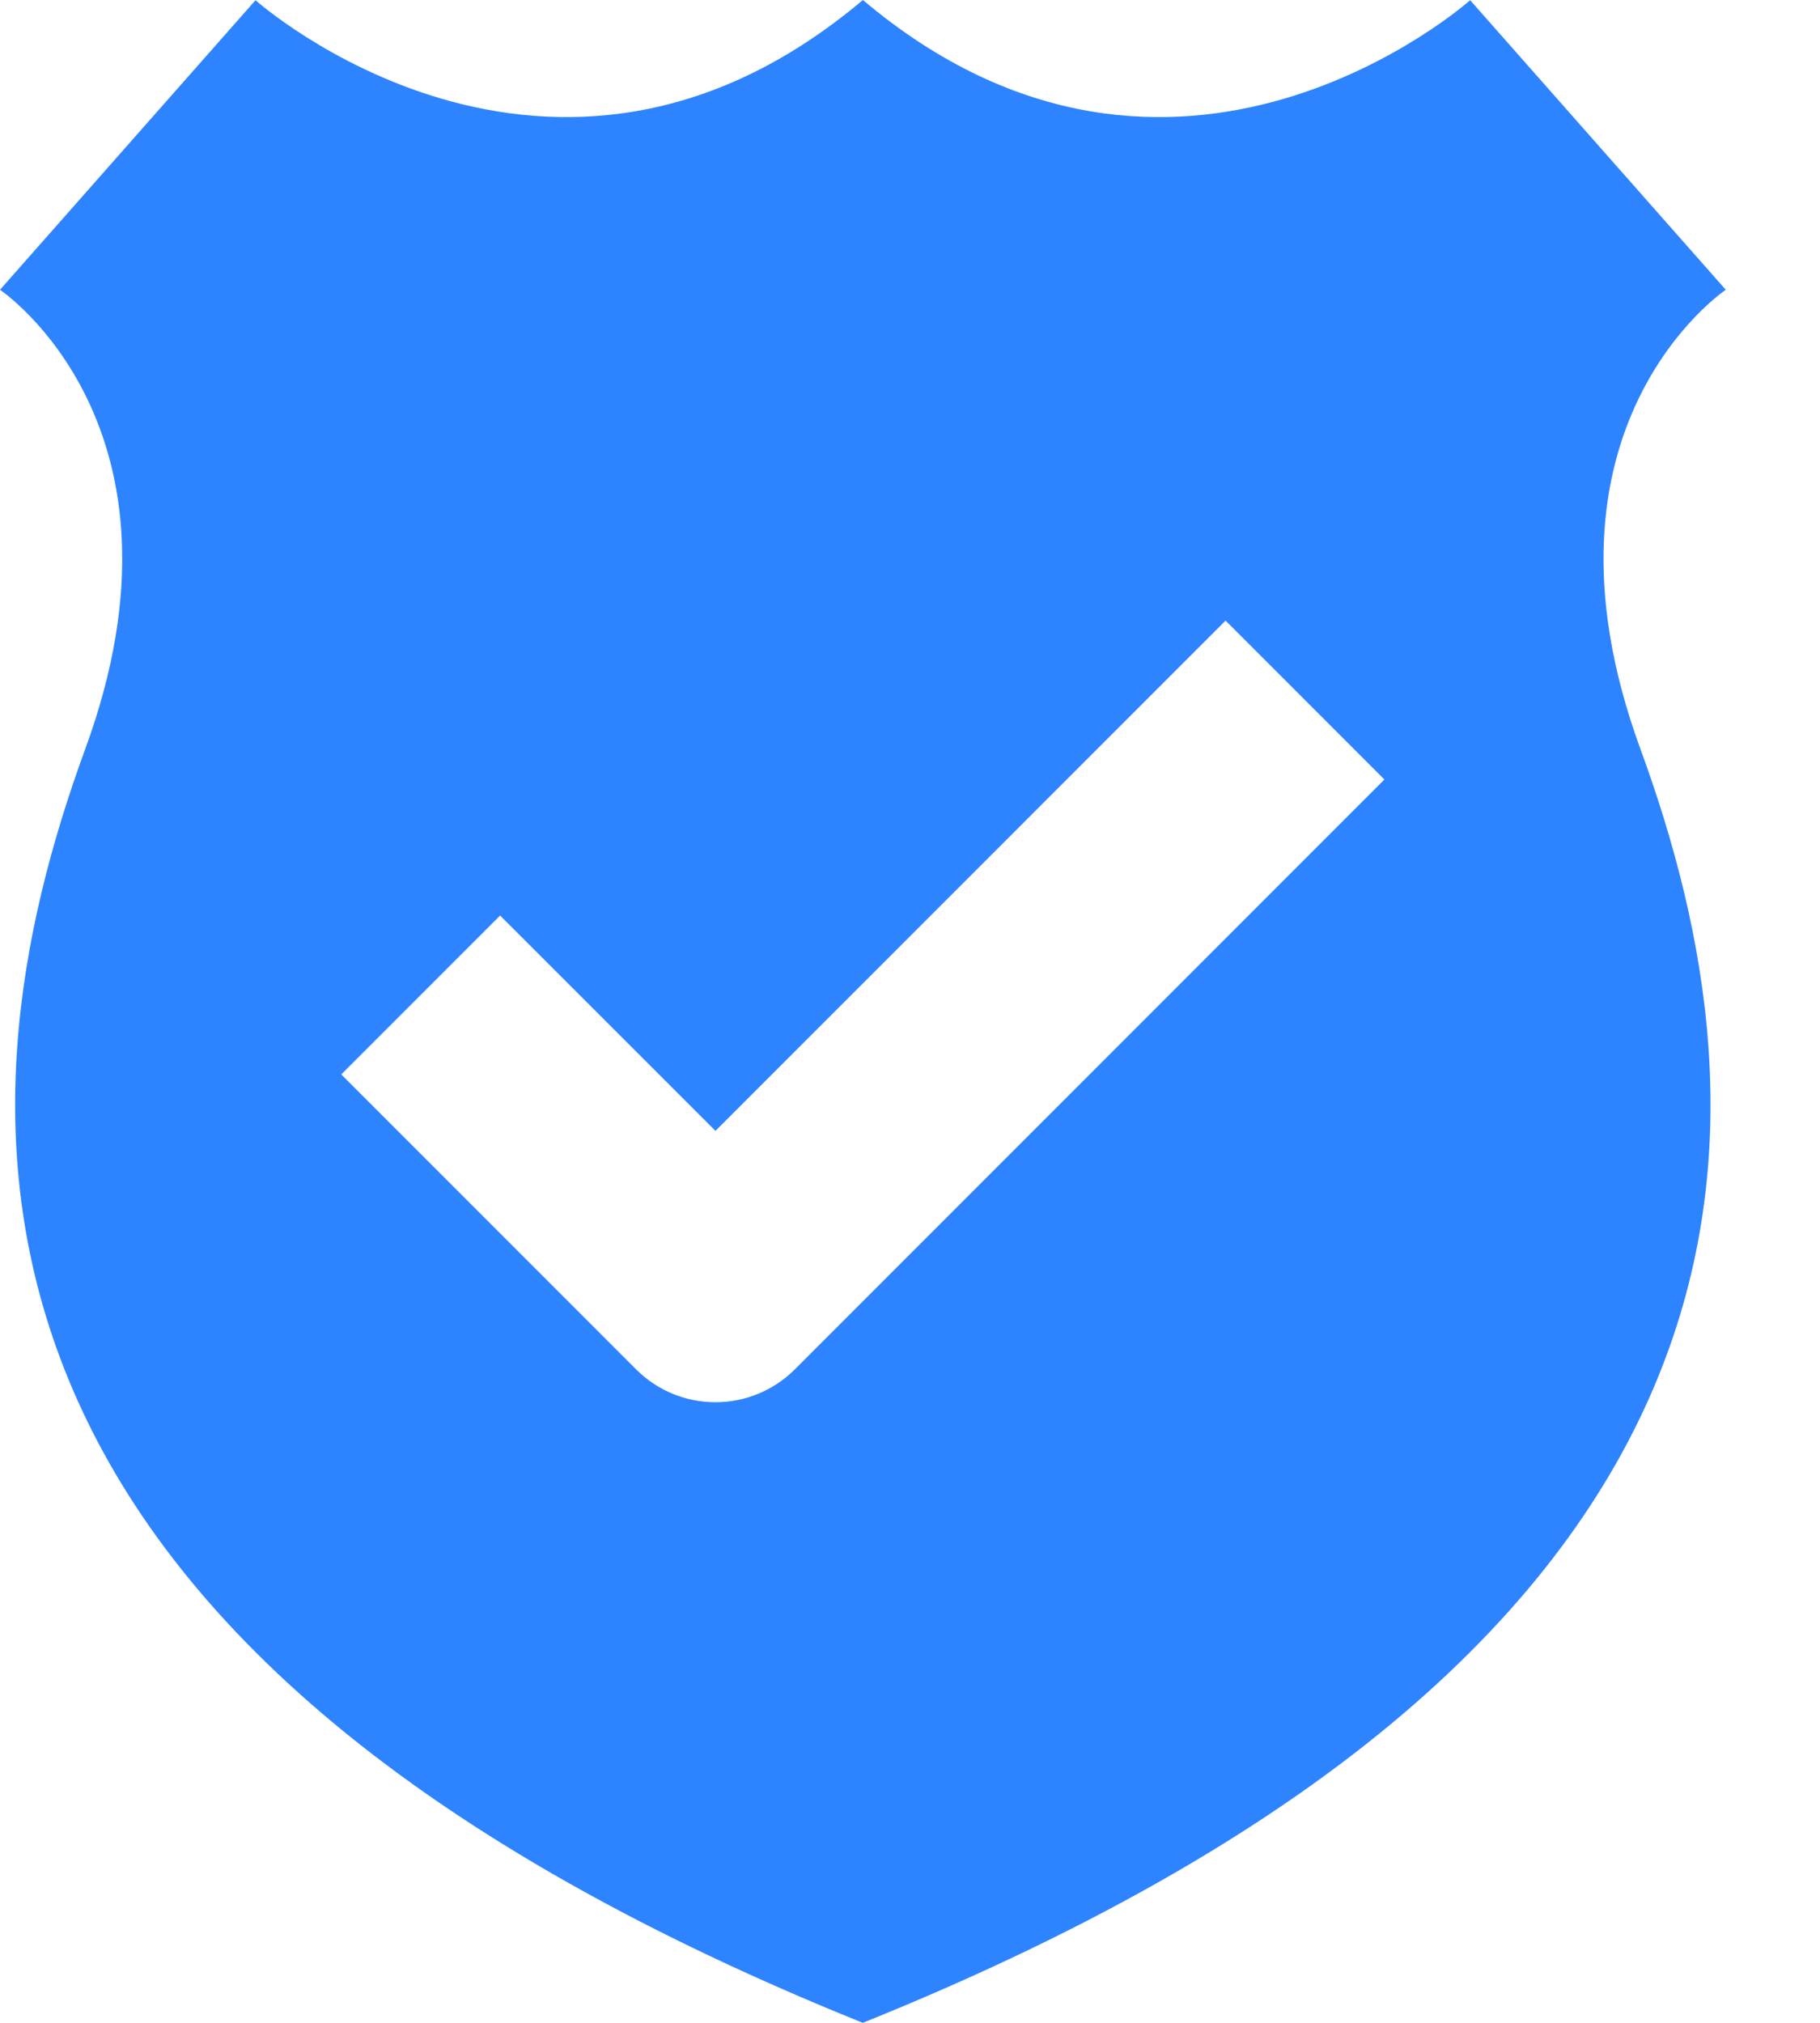 <svg width="18" height="20" viewBox="0 0 18 20" fill="none" xmlns="http://www.w3.org/2000/svg">
<path d="M17.068 2.865L14.54 0.002C14.54 0.002 11.621 2.604 8.534 0C5.446 2.604 2.527 0.002 2.527 0.002L0 2.865C0 2.865 2.011 4.213 0.845 7.4C-0.477 11.007 -0.845 16.222 8.533 20C17.912 16.222 17.544 11.007 16.222 7.4C15.057 4.213 17.068 2.865 17.068 2.865H17.068ZM7.862 13.538C7.645 13.755 7.36 13.864 7.076 13.864C6.791 13.864 6.507 13.755 6.29 13.538L3.375 10.623L4.946 9.052L7.076 11.181L12.121 6.136L13.692 7.707L7.862 13.538Z" fill="#2E84FF"/>
</svg>
